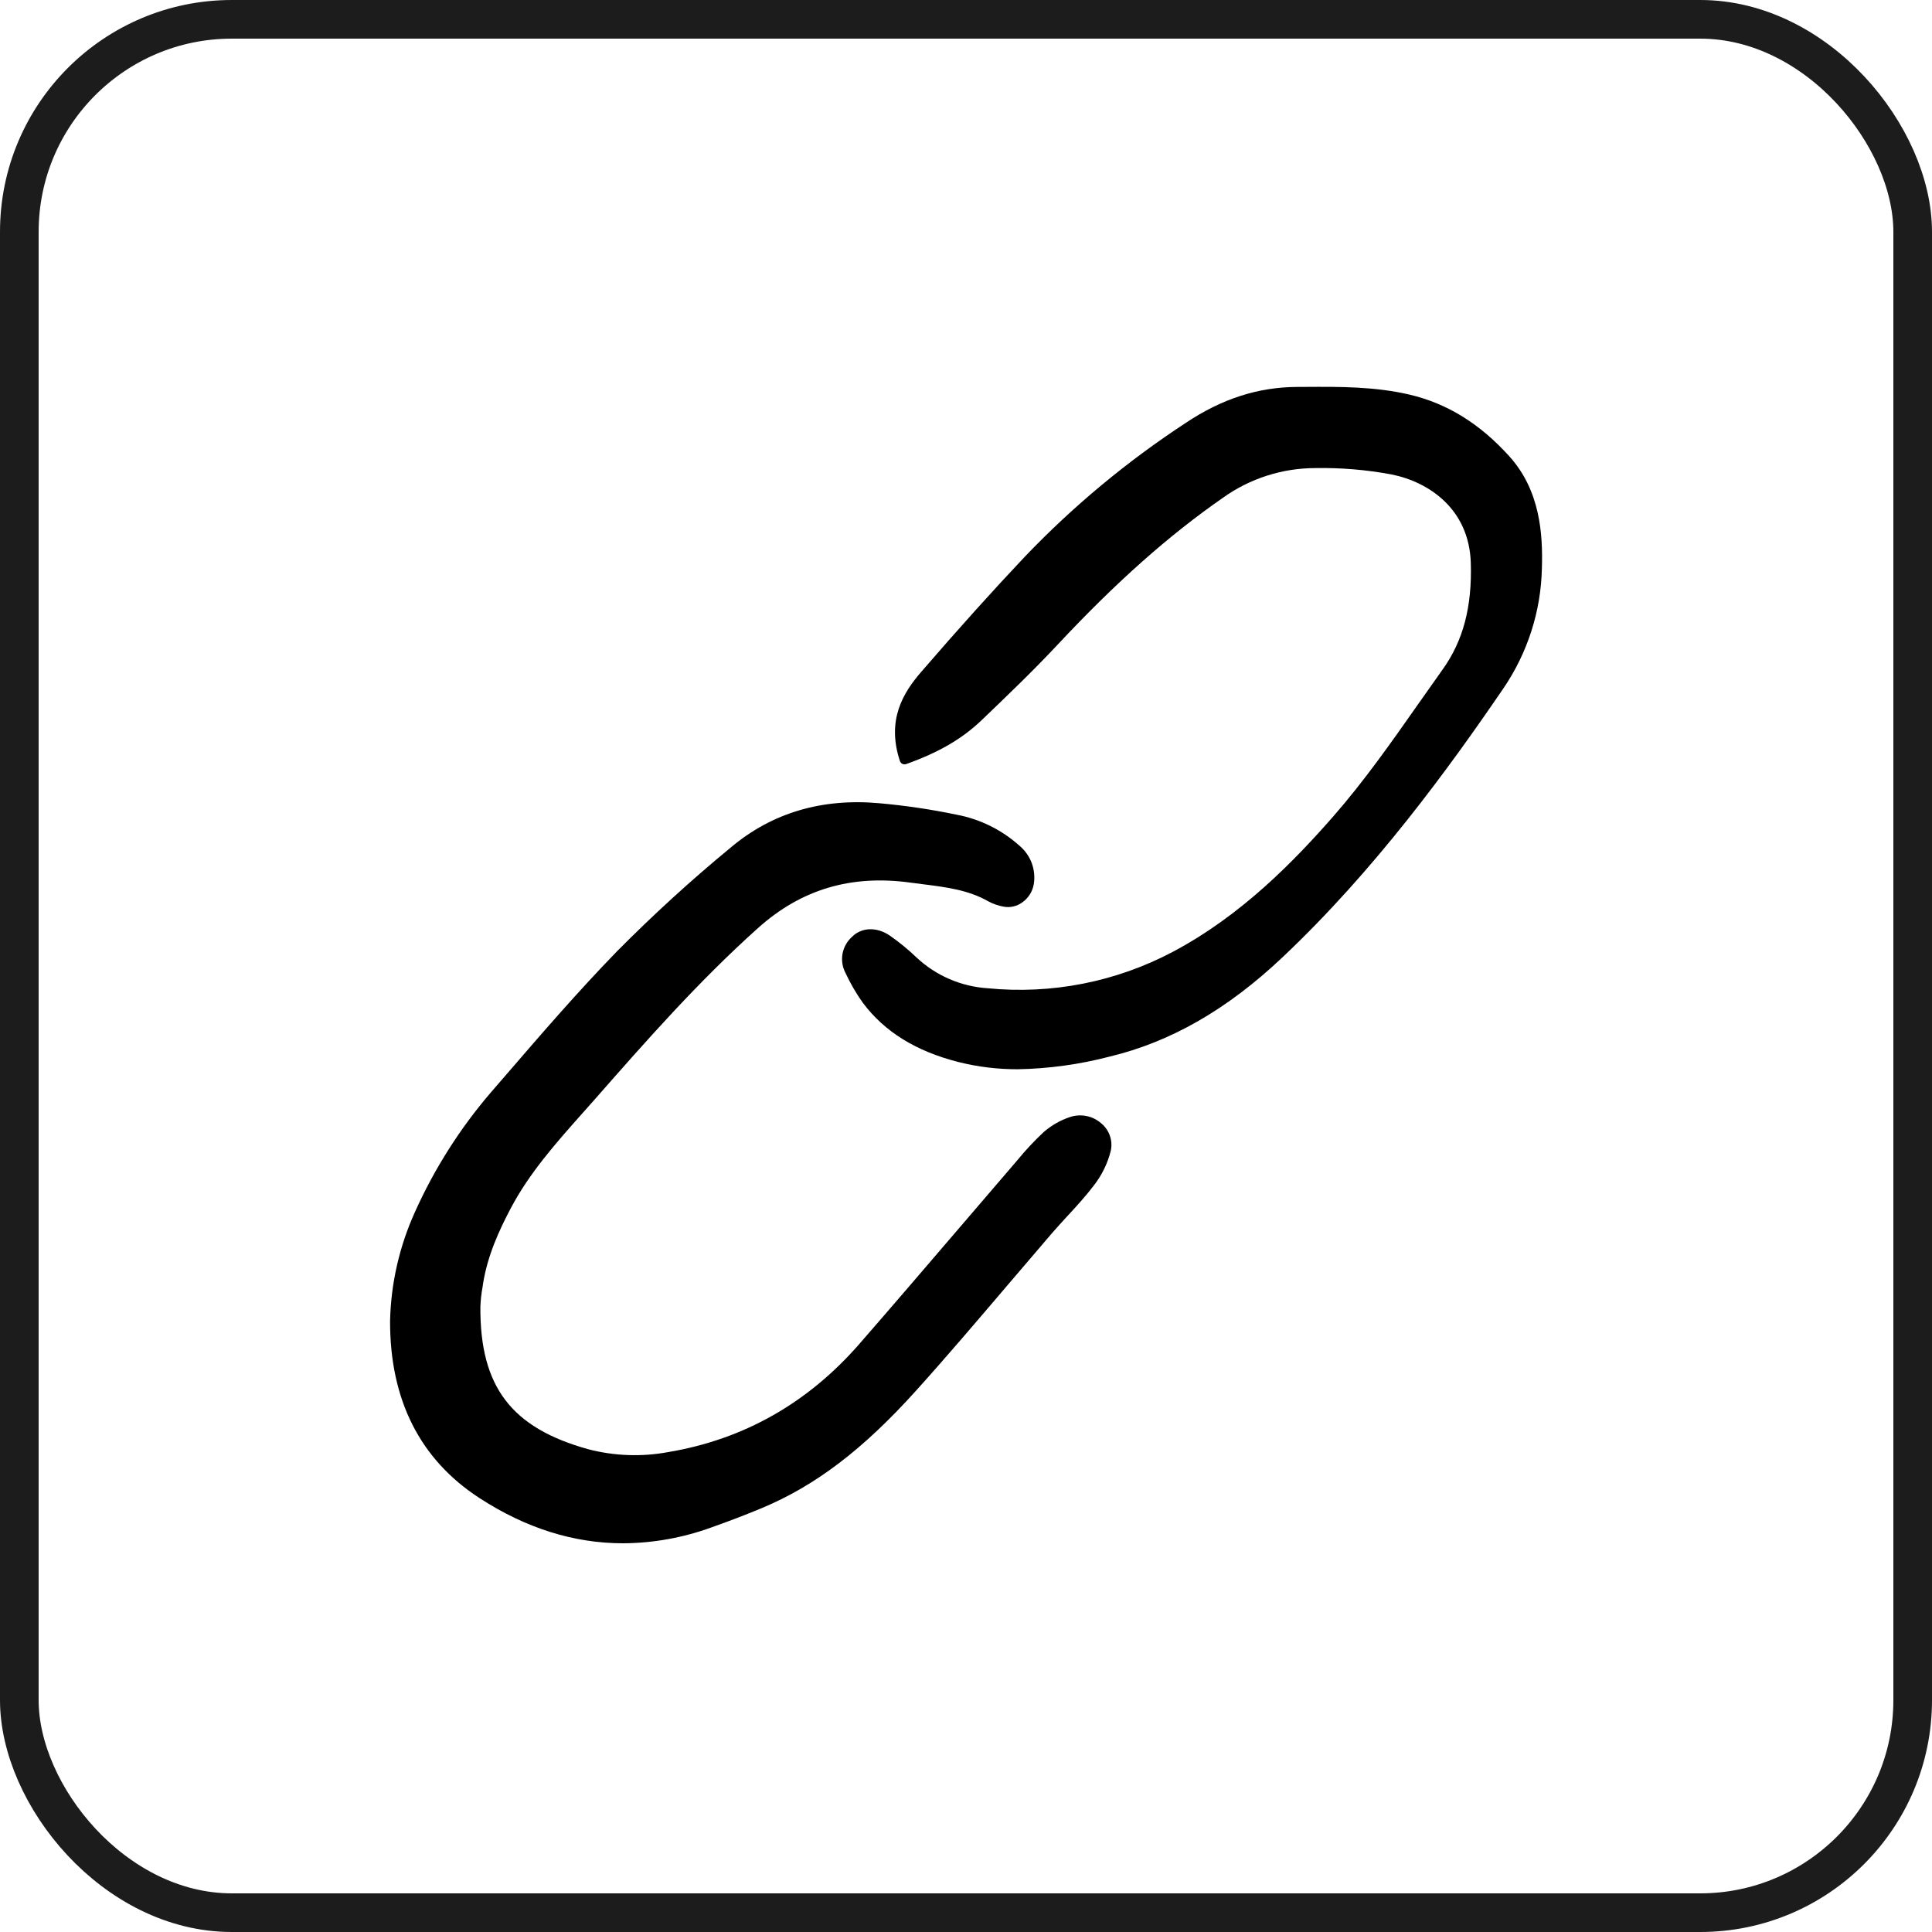 <svg width="50" height="50" viewBox="0 0 50 50" fill="none" xmlns="http://www.w3.org/2000/svg">
<rect x="0.5" y="0.5" width="49" height="49" rx="5.5" stroke="#1C1C1C"/>
<g clip-path="url(#clip0_318_338)">
<path d="M12.501 33.224C12.617 32.486 12.925 31.828 13.212 31.282C13.696 30.36 14.395 29.574 15.07 28.815C15.181 28.691 15.291 28.566 15.401 28.442C16.713 26.948 18.07 25.404 19.618 24.017C20.737 23.014 22.03 22.63 23.57 22.843C23.675 22.858 23.781 22.871 23.887 22.884C24.492 22.96 25.064 23.032 25.586 23.331C25.708 23.396 25.841 23.441 25.978 23.465C26.06 23.48 26.144 23.478 26.225 23.459C26.306 23.441 26.383 23.406 26.451 23.358C26.53 23.303 26.598 23.233 26.65 23.152C26.702 23.071 26.737 22.98 26.754 22.885C26.784 22.701 26.766 22.511 26.701 22.335C26.635 22.16 26.524 22.004 26.38 21.884C25.924 21.476 25.365 21.199 24.762 21.085C24.102 20.947 23.433 20.848 22.761 20.788C21.274 20.652 19.98 21.035 18.916 21.93C17.883 22.781 16.894 23.684 15.953 24.635C14.962 25.656 14.016 26.751 13.102 27.811L12.698 28.278C11.902 29.207 11.244 30.244 10.743 31.357C10.338 32.248 10.117 33.21 10.095 34.187V34.19C10.091 36.23 10.87 37.771 12.412 38.772C13.611 39.55 14.852 39.94 16.124 39.94C16.903 39.936 17.676 39.797 18.407 39.531C18.883 39.362 19.306 39.2 19.702 39.035C21.097 38.455 22.331 37.517 23.703 35.995C24.504 35.106 25.291 34.18 26.054 33.285C26.441 32.83 26.829 32.376 27.218 31.923C27.348 31.772 27.486 31.623 27.619 31.478C27.849 31.229 28.086 30.971 28.296 30.696C28.512 30.424 28.667 30.109 28.749 29.773C28.775 29.645 28.766 29.513 28.723 29.391C28.68 29.268 28.604 29.159 28.504 29.075C28.396 28.979 28.265 28.913 28.123 28.884C27.981 28.854 27.834 28.863 27.696 28.907C27.443 28.991 27.21 29.124 27.009 29.299C26.767 29.526 26.54 29.769 26.33 30.025L26.235 30.136C25.743 30.707 25.253 31.279 24.764 31.851C23.939 32.814 23.087 33.809 22.24 34.781C20.905 36.313 19.242 37.254 17.293 37.58C16.608 37.707 15.903 37.682 15.228 37.507C13.231 36.954 12.421 35.887 12.432 33.825C12.438 33.651 12.457 33.478 12.489 33.307L12.501 33.224Z" fill="black"/>
<path d="M36.48 10.213C35.583 10.003 34.669 10.007 33.785 10.013L33.574 10.014C32.562 10.017 31.617 10.322 30.685 10.946C29.172 11.937 27.777 13.096 26.529 14.4C25.69 15.288 24.812 16.264 23.847 17.381C23.374 17.927 22.938 18.63 23.29 19.696C23.295 19.712 23.304 19.726 23.315 19.739C23.326 19.751 23.339 19.761 23.354 19.769C23.369 19.776 23.386 19.78 23.403 19.781C23.42 19.782 23.436 19.779 23.452 19.774C24.297 19.473 24.903 19.12 25.415 18.628L25.442 18.602C26.087 17.984 26.753 17.345 27.373 16.682C28.883 15.068 30.242 13.86 31.65 12.882C32.346 12.384 33.182 12.115 34.039 12.114C34.702 12.102 35.364 12.157 36.014 12.279C36.977 12.471 38.022 13.173 38.064 14.566C38.099 15.707 37.867 16.585 37.333 17.329C37.116 17.633 36.901 17.938 36.687 18.244C36.004 19.218 35.297 20.224 34.506 21.127C33.511 22.263 32.139 23.688 30.349 24.635C28.883 25.411 27.216 25.739 25.562 25.576C24.872 25.532 24.22 25.249 23.718 24.778C23.503 24.572 23.272 24.383 23.027 24.212C22.693 23.985 22.303 23.995 22.057 24.239C21.926 24.354 21.837 24.509 21.805 24.68C21.774 24.851 21.8 25.027 21.882 25.181C22.007 25.451 22.157 25.709 22.33 25.952C22.892 26.702 23.701 27.204 24.803 27.485C25.307 27.611 25.825 27.674 26.345 27.672C27.145 27.657 27.941 27.547 28.715 27.345C30.295 26.966 31.755 26.129 33.18 24.785C35.586 22.516 37.503 19.872 38.904 17.821C39.533 16.9 39.881 15.818 39.904 14.705C39.931 13.822 39.86 12.695 39.062 11.81C38.298 10.964 37.454 10.442 36.48 10.213Z" fill="black"/>
</g>
<defs>
<clipPath id="clip0_318_338">
<rect width="30" height="30" fill="white" transform="translate(10 10)"/>
</clipPath>
</defs>
</svg>
